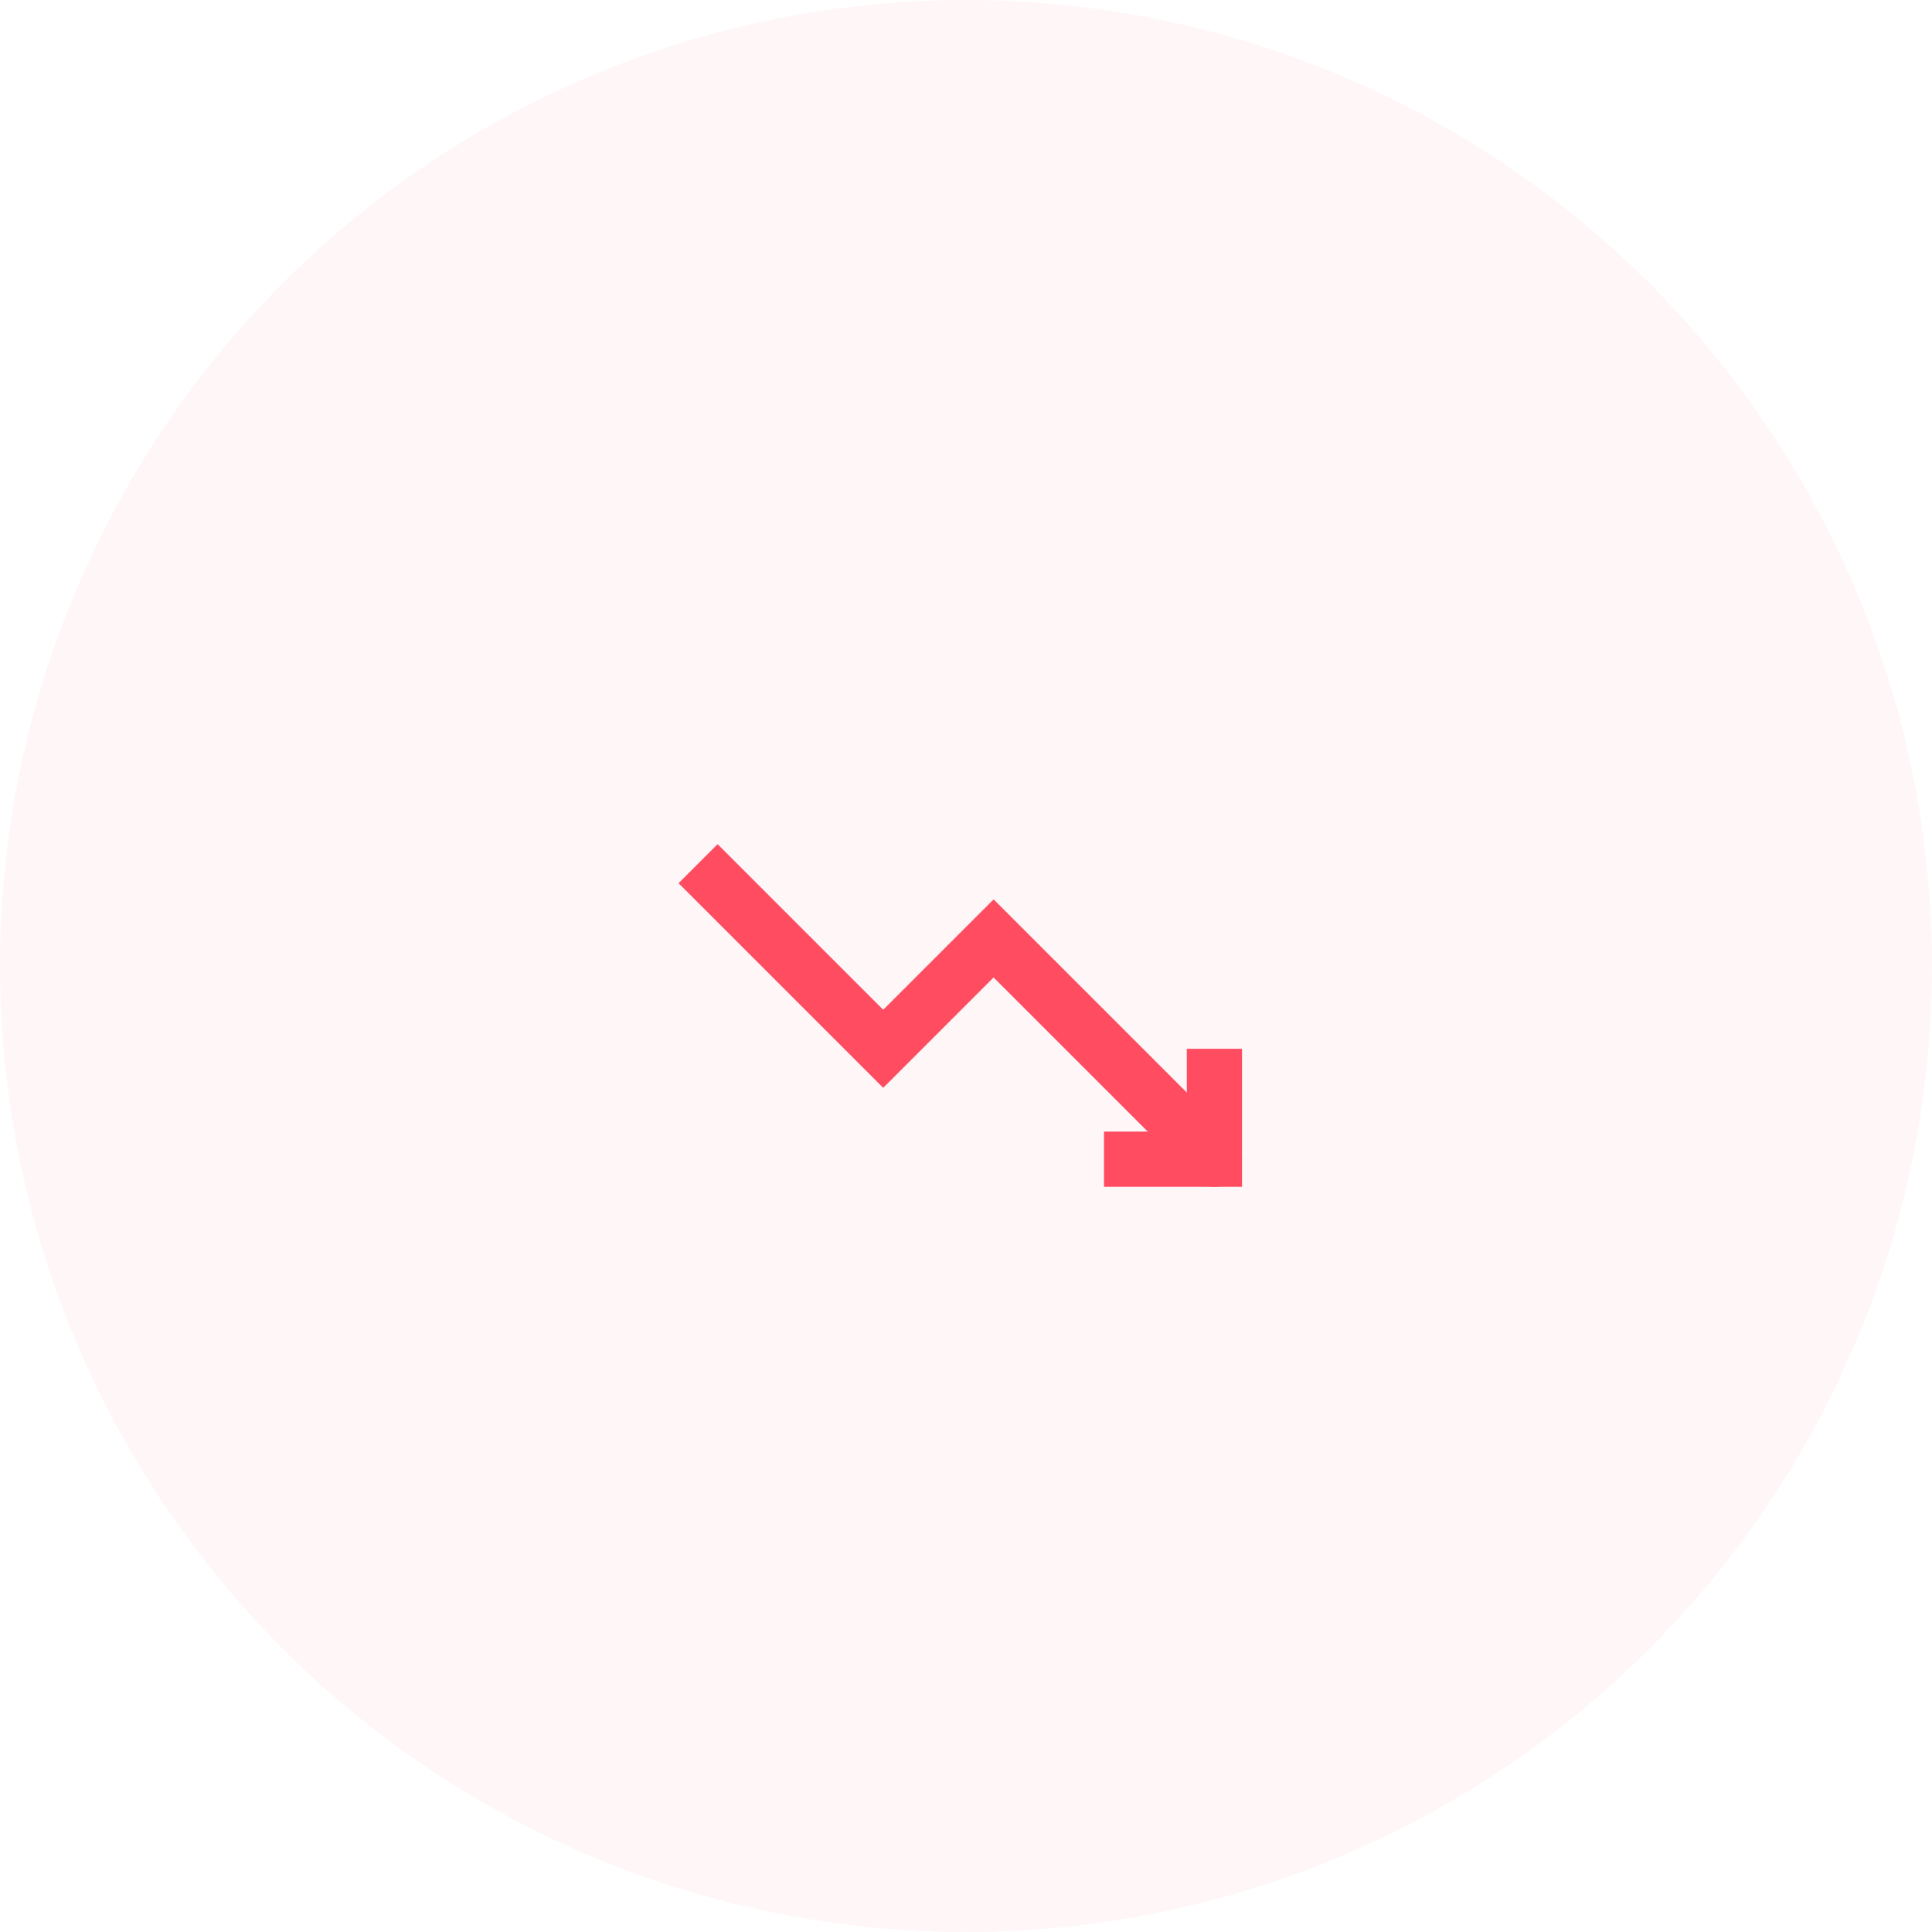 <svg width="70" height="70" viewBox="0 0 70 70" fill="none" xmlns="http://www.w3.org/2000/svg">
<circle cx="35" cy="35" r="35" fill="#FF4C61" fill-opacity="0.05"/>
<path d="M26 32L32 38L36 34L43.405 41.405" stroke="#FF4C61" stroke-width="2" stroke-linecap="square"/>
<path d="M43.405 41.405L44 42" stroke="#FF4C61" stroke-width="2" stroke-linecap="round"/>
<path d="M44 39V42H41" stroke="#FF4C61" stroke-width="2" stroke-linecap="square"/>
</svg>
